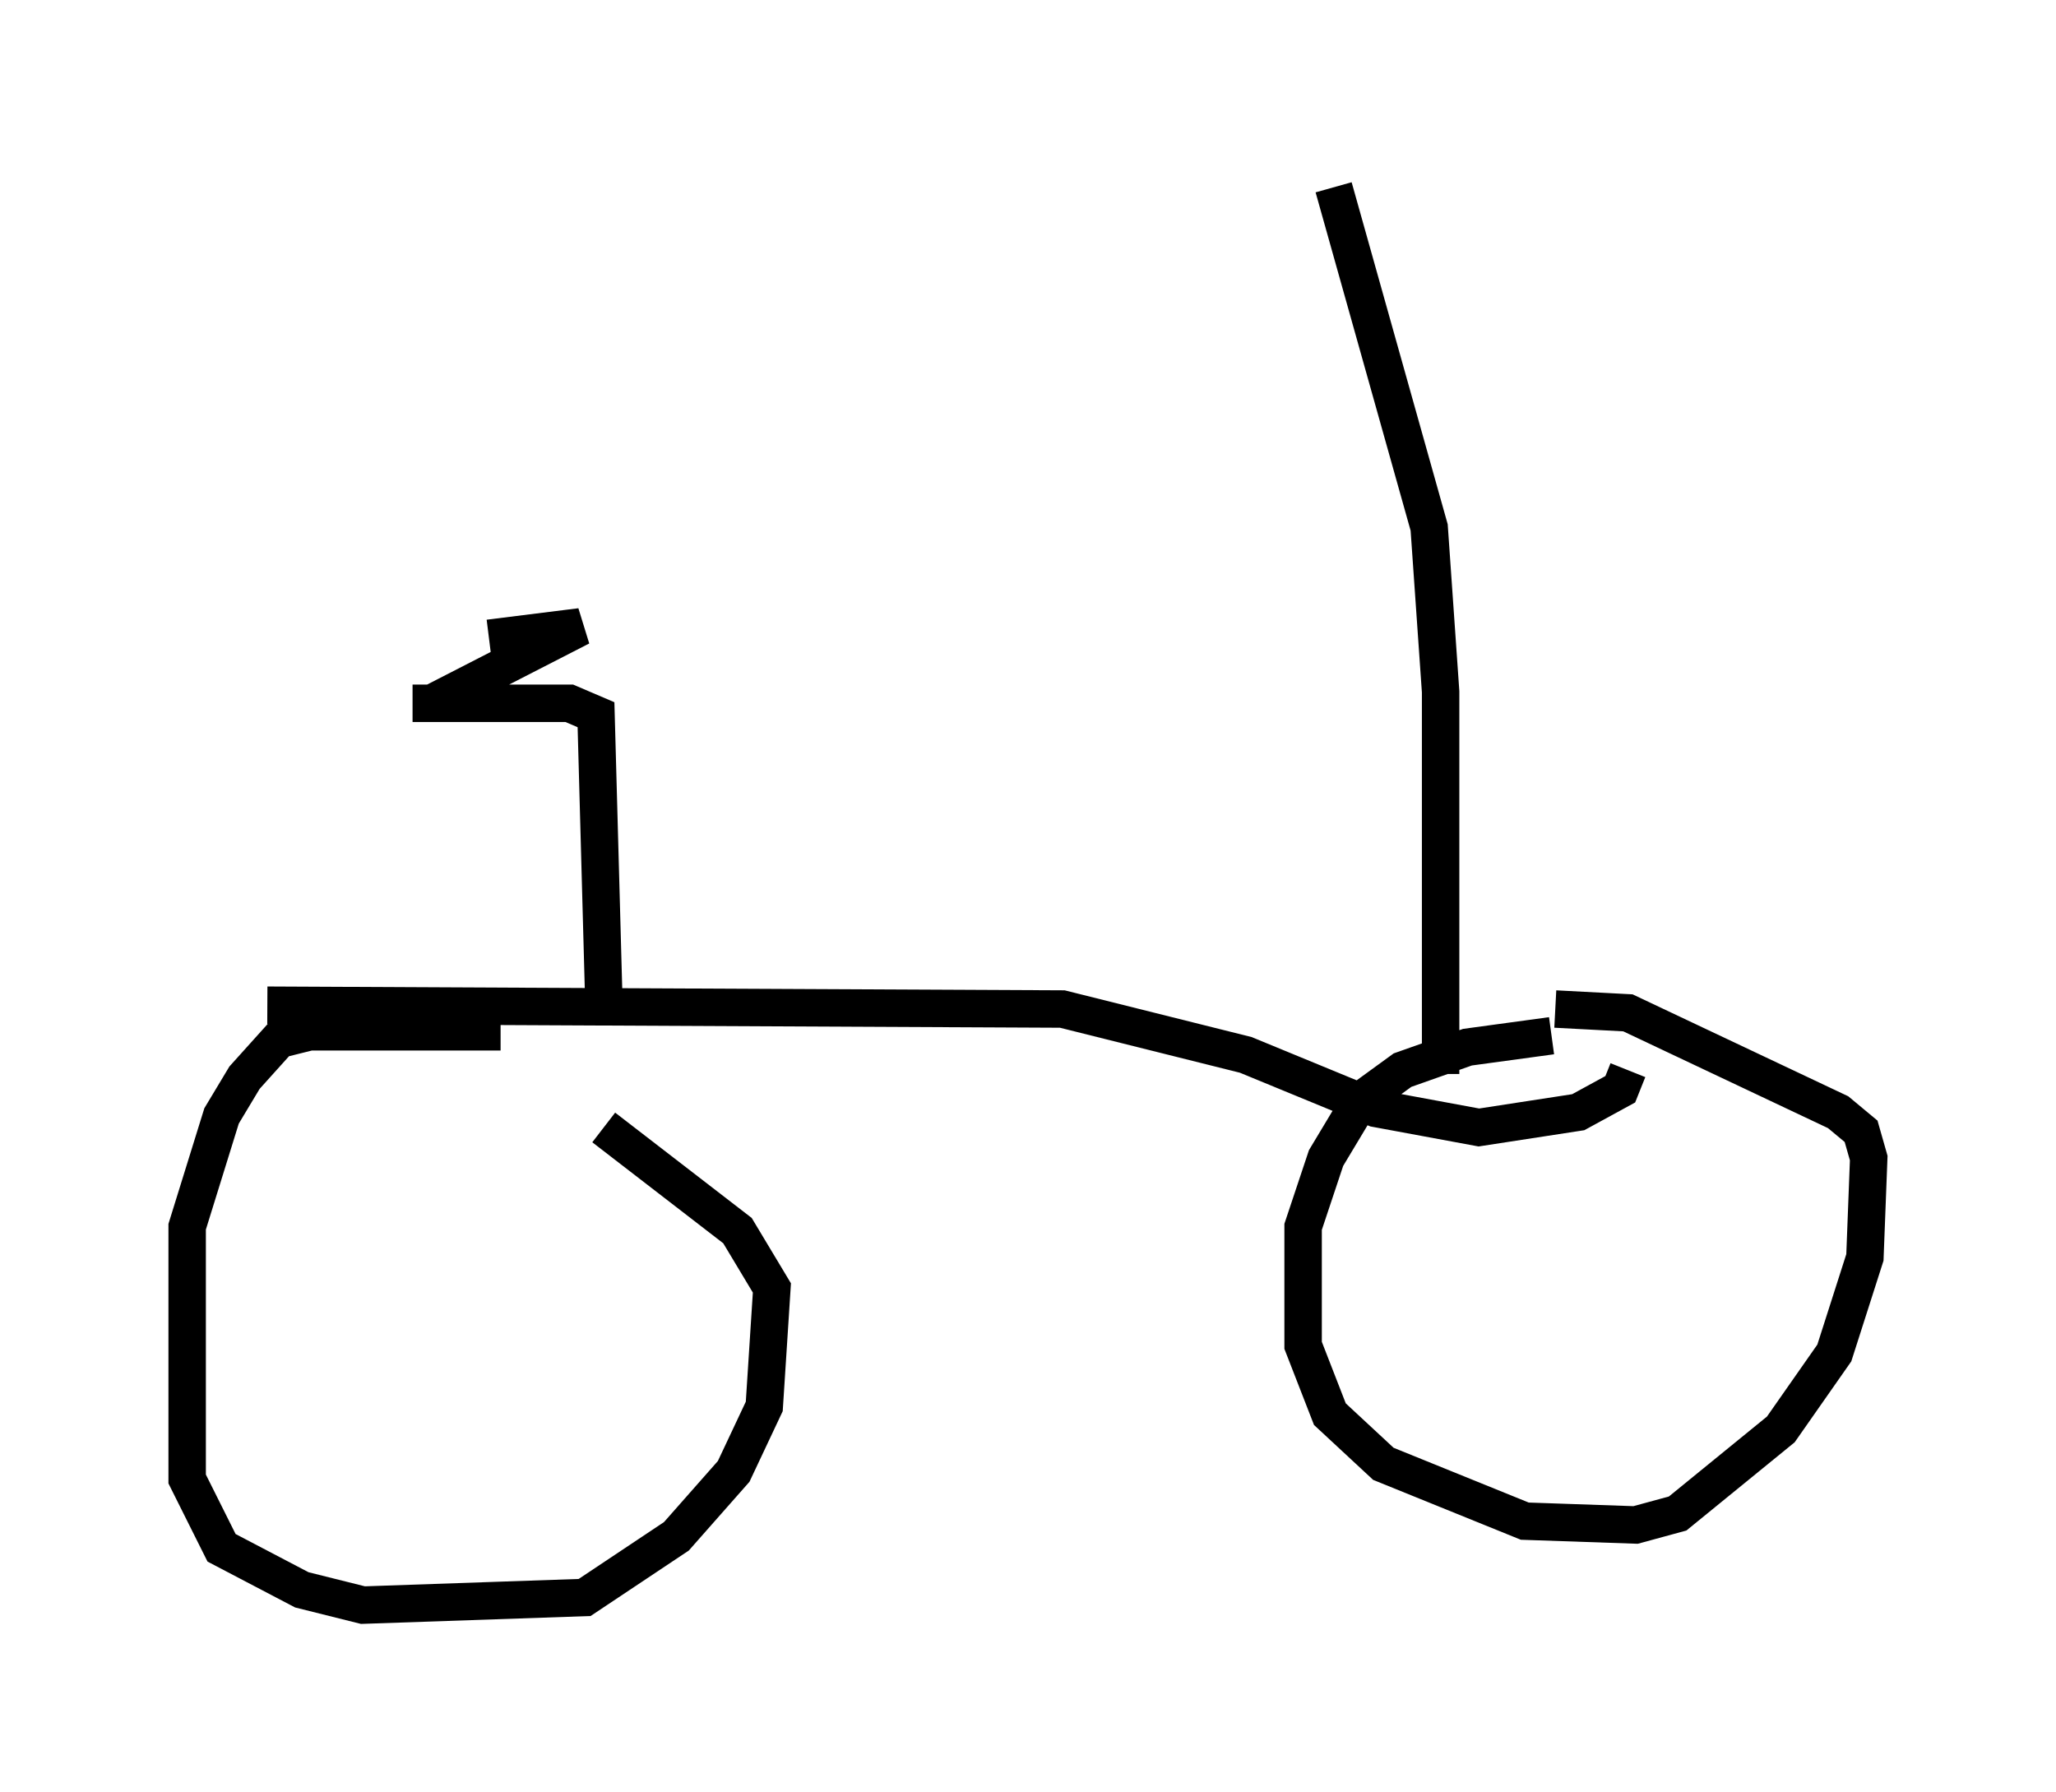 <?xml version="1.0" encoding="utf-8" ?>
<svg baseProfile="full" height="47.873" version="1.1" width="54.917" xmlns="http://www.w3.org/2000/svg" xmlns:ev="http://www.w3.org/2001/xml-events" xmlns:xlink="http://www.w3.org/1999/xlink"><defs /><rect fill="white" height="47.873" width="54.917" x="0" y="0" /><path d="M17.454, 27.969 m-4.083, -0.408 l-5.104, 0.0 -0.817, 0.204 l-0.919, 1.021 -0.613, 1.021 l-0.919, 2.96 0.0, 6.738 l0.919, 1.838 2.144, 1.123 l1.633, 0.408 5.921, -0.204 l2.45, -1.633 1.531, -1.735 l0.817, -1.735 0.204, -3.165 l-0.919, -1.531 -3.573, -2.756 m25.317, -2.45 l-2.246, 0.306 -1.735, 0.613 l-1.123, 0.817 -0.919, 1.531 l-0.613, 1.838 0.0, 3.165 l0.715, 1.838 1.429, 1.327 l3.777, 1.531 2.96, 0.102 l1.123, -0.306 2.756, -2.246 l1.429, -2.042 0.817, -2.552 l0.102, -2.654 -0.204, -0.715 l-0.613, -0.51 -5.615, -2.654 l-1.94, -0.102 m-34.402, -0.102 l21.234, 0.102 4.9, 1.225 l3.471, 1.429 2.756, 0.51 l2.654, -0.408 1.123, -0.613 l0.204, -0.51 m-27.359, -2.042 l-0.204, -7.452 -0.715, -0.306 l-4.185, 0.0 0.51, 0.0 l3.981, -2.042 -2.45, 0.306 m25.419, 11.638 l0.0, -10.208 -0.306, -4.39 l-2.552, -9.086 " fill="none" stroke="black" stroke-width="1" /></svg>